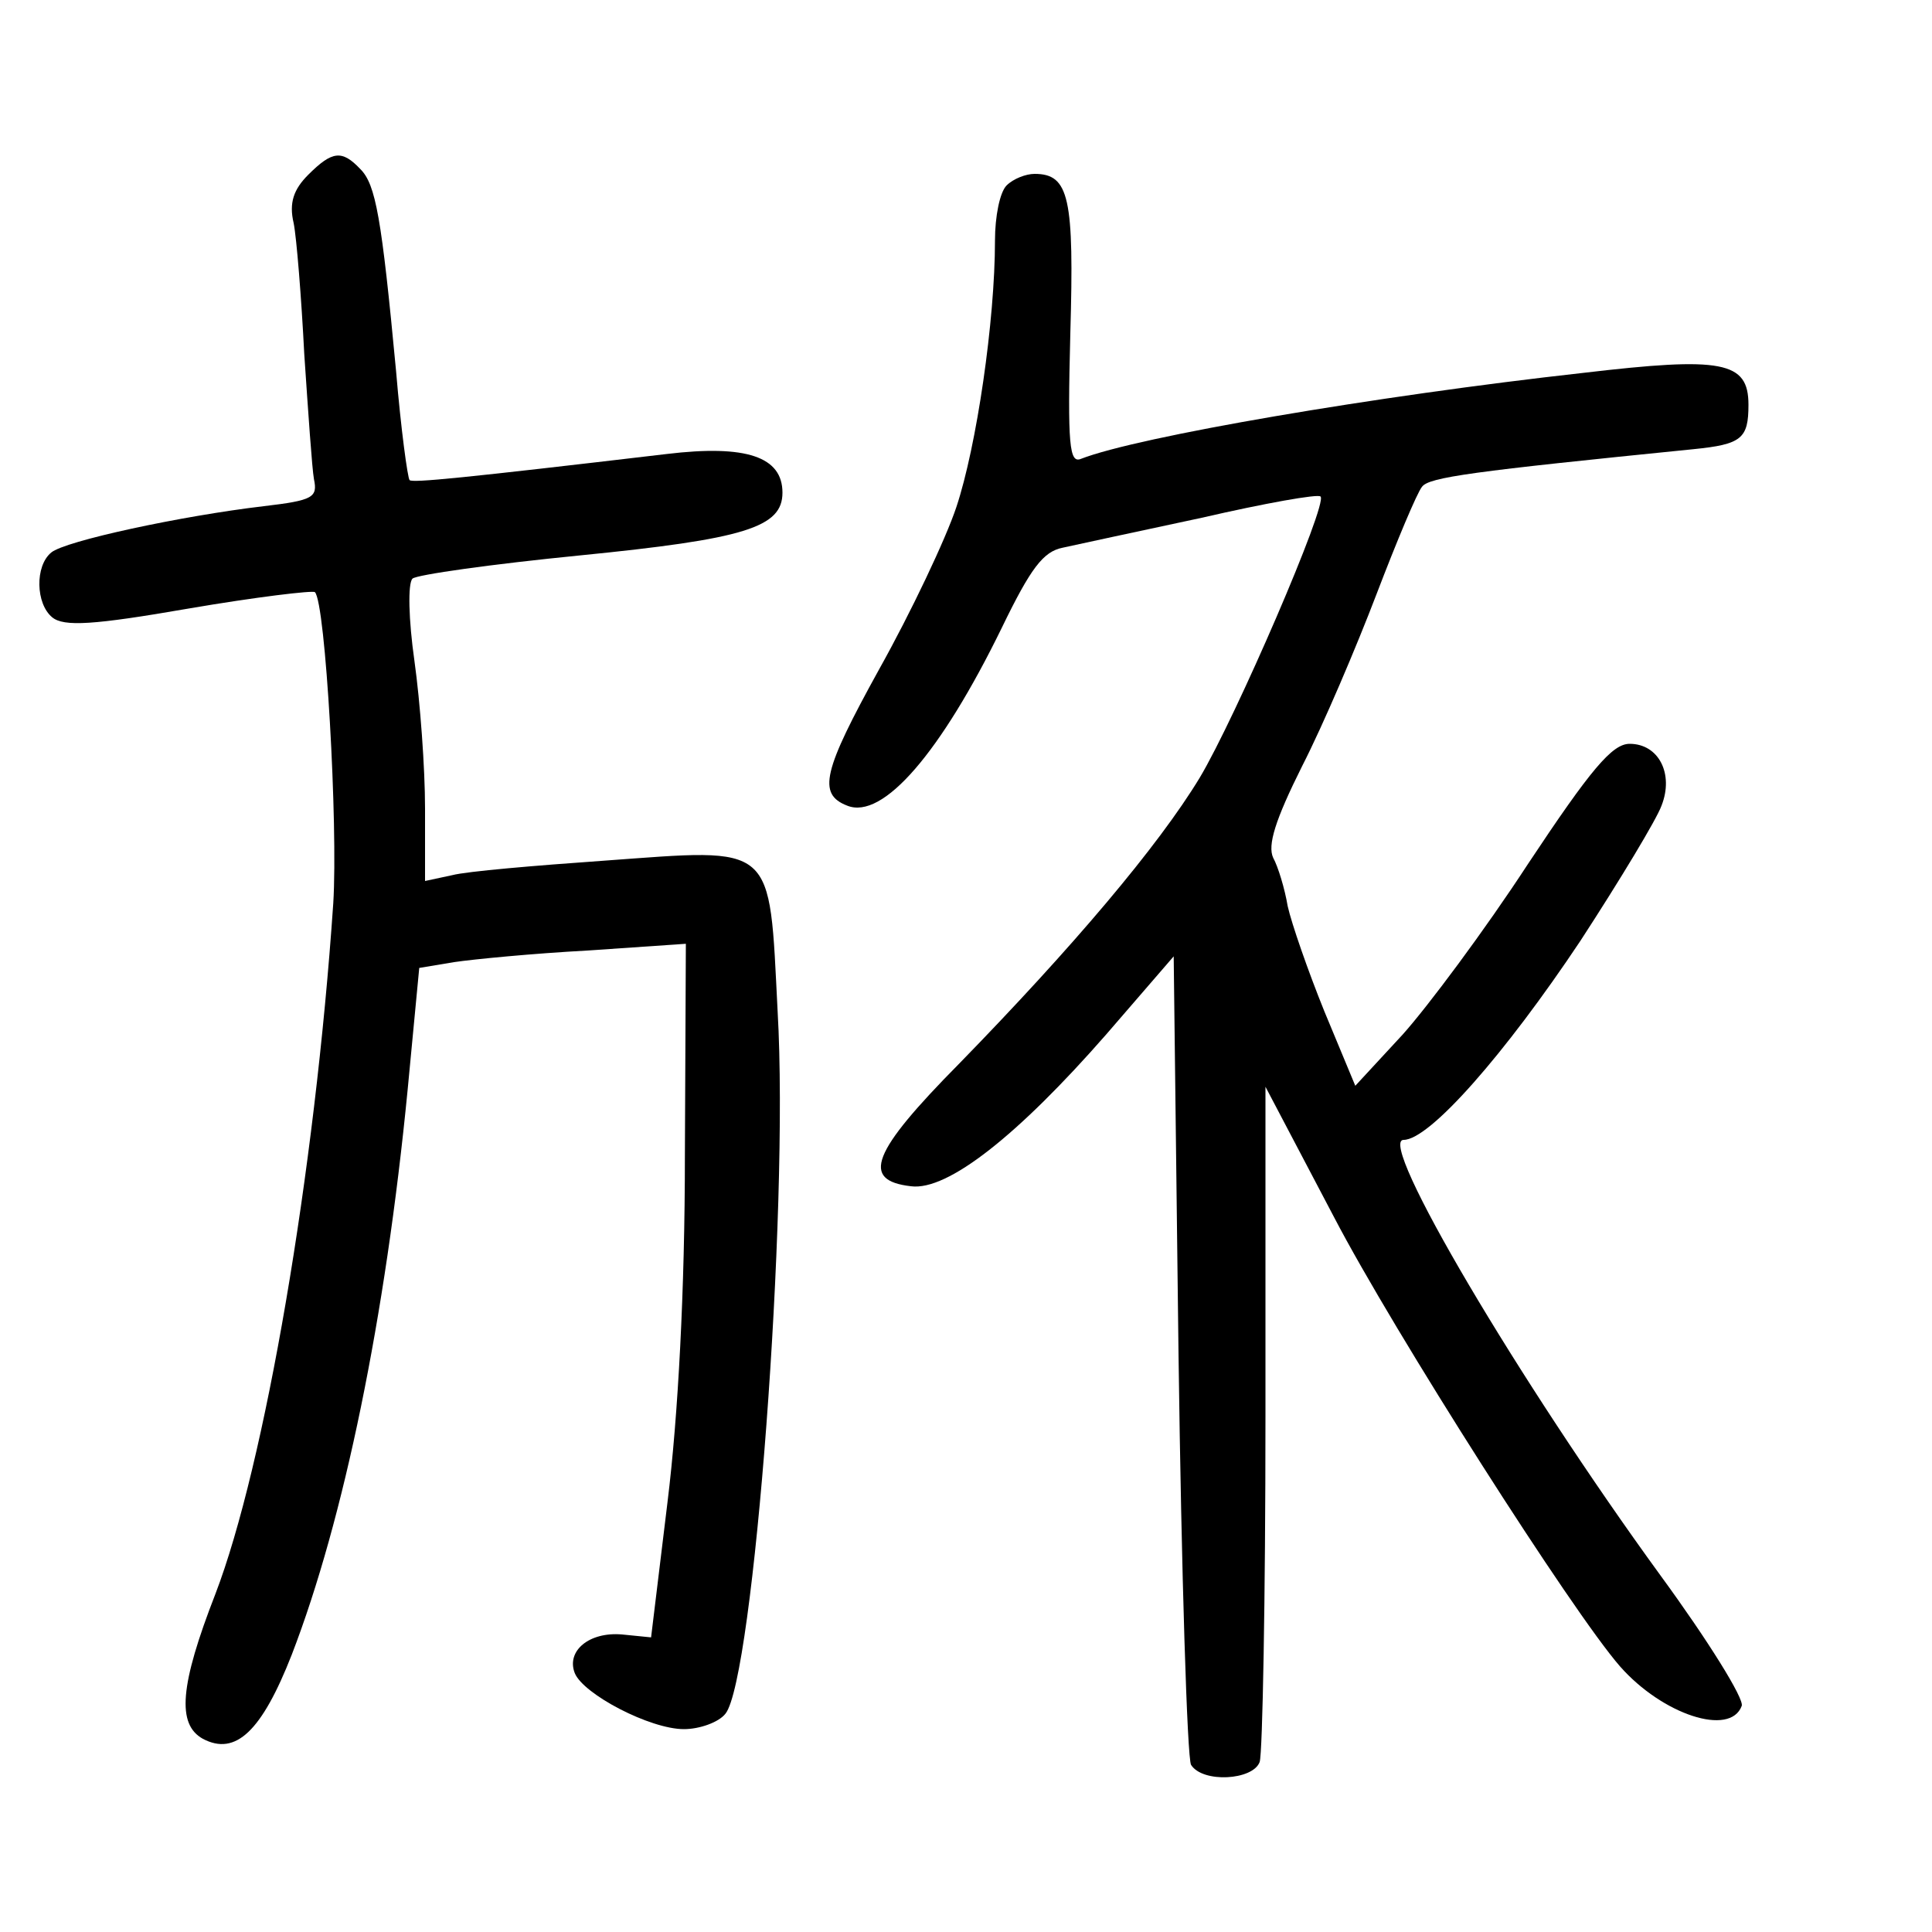 <?xml version="1.0"?>
<svg xmlns="http://www.w3.org/2000/svg" height="200pt" preserveAspectRatio="xMidYMid meet" viewBox="0 0 200 200" width="200pt">
  <g transform="matrix(.1 0 0 -.1 0 200)">
    <path d="m319 1819c-15-15-20-29-15-50 3-15 8-77 11-136 4-59 8-118 10-129 4-19-1-22-52-28-85-10-206-36-220-48-17-14-16-53 1-67 12-10 43-8 141 9 70 12 129 19 131 17 11-11 24-241 19-322-19-279-71-582-122-715-37-95-40-135-13-150 34-18 61 8 92 87 54 140 97 349 120 585l12 126 36 6c20 3 82 9 138 12l102 7-1-219c0-139-7-270-18-359l-17-140-30 3c-34 3-58-17-49-40 9-22 78-58 113-58 16 0 36 7 43 16 29 36 66 519 54 727-9 176-1 169-180 156-71-5-142-11-157-15l-28-6v75c0 42-5 110-11 153-6 42-7 80-2 85 4 4 82 15 173 24 171 17 210 29 210 65 0 37-37 50-120 40-212-25-263-30-266-27-2 2-9 53-14 113-15 159-21 193-37 209-19 20-29 19-54-6z"/>
    <path d="m1042 1808c-7-7-12-32-12-57 0-83-19-213-40-276-11-33-47-109-80-168-58-105-64-129-33-141 37-15 97 55 160 184 30 62 43 79 63 83 14 3 78 17 144 31 65 15 121 25 123 22 8-7-88-229-125-291-43-71-132-176-249-296-91-92-102-121-50-127 38-5 111 53 202 157l70 81 5-412c3-227 9-419 13-425 12-19 64-16 71 3 3 9 6 169 6 357v342l71-135c62-119 247-409 296-465 44-50 114-73 126-41 3 7-35 68-84 135-147 202-294 451-266 451 27 0 105 89 183 206 41 63 79 126 84 140 13 33-3 64-33 64-18 0-40-26-105-124-45-69-104-148-130-177l-49-53-32 77c-17 42-34 91-38 109-3 18-10 41-15 50-6 13 2 39 30 95 22 43 56 123 77 178s42 105 47 111c7 10 52 16 281 39 50 5 57 11 57 46 0 45-27 50-171 33-216-24-461-66-520-89-12-5-14 14-11 130 4 140-1 165-37 165-9 0-22-5-29-12z"/>
  </g>
</svg>
